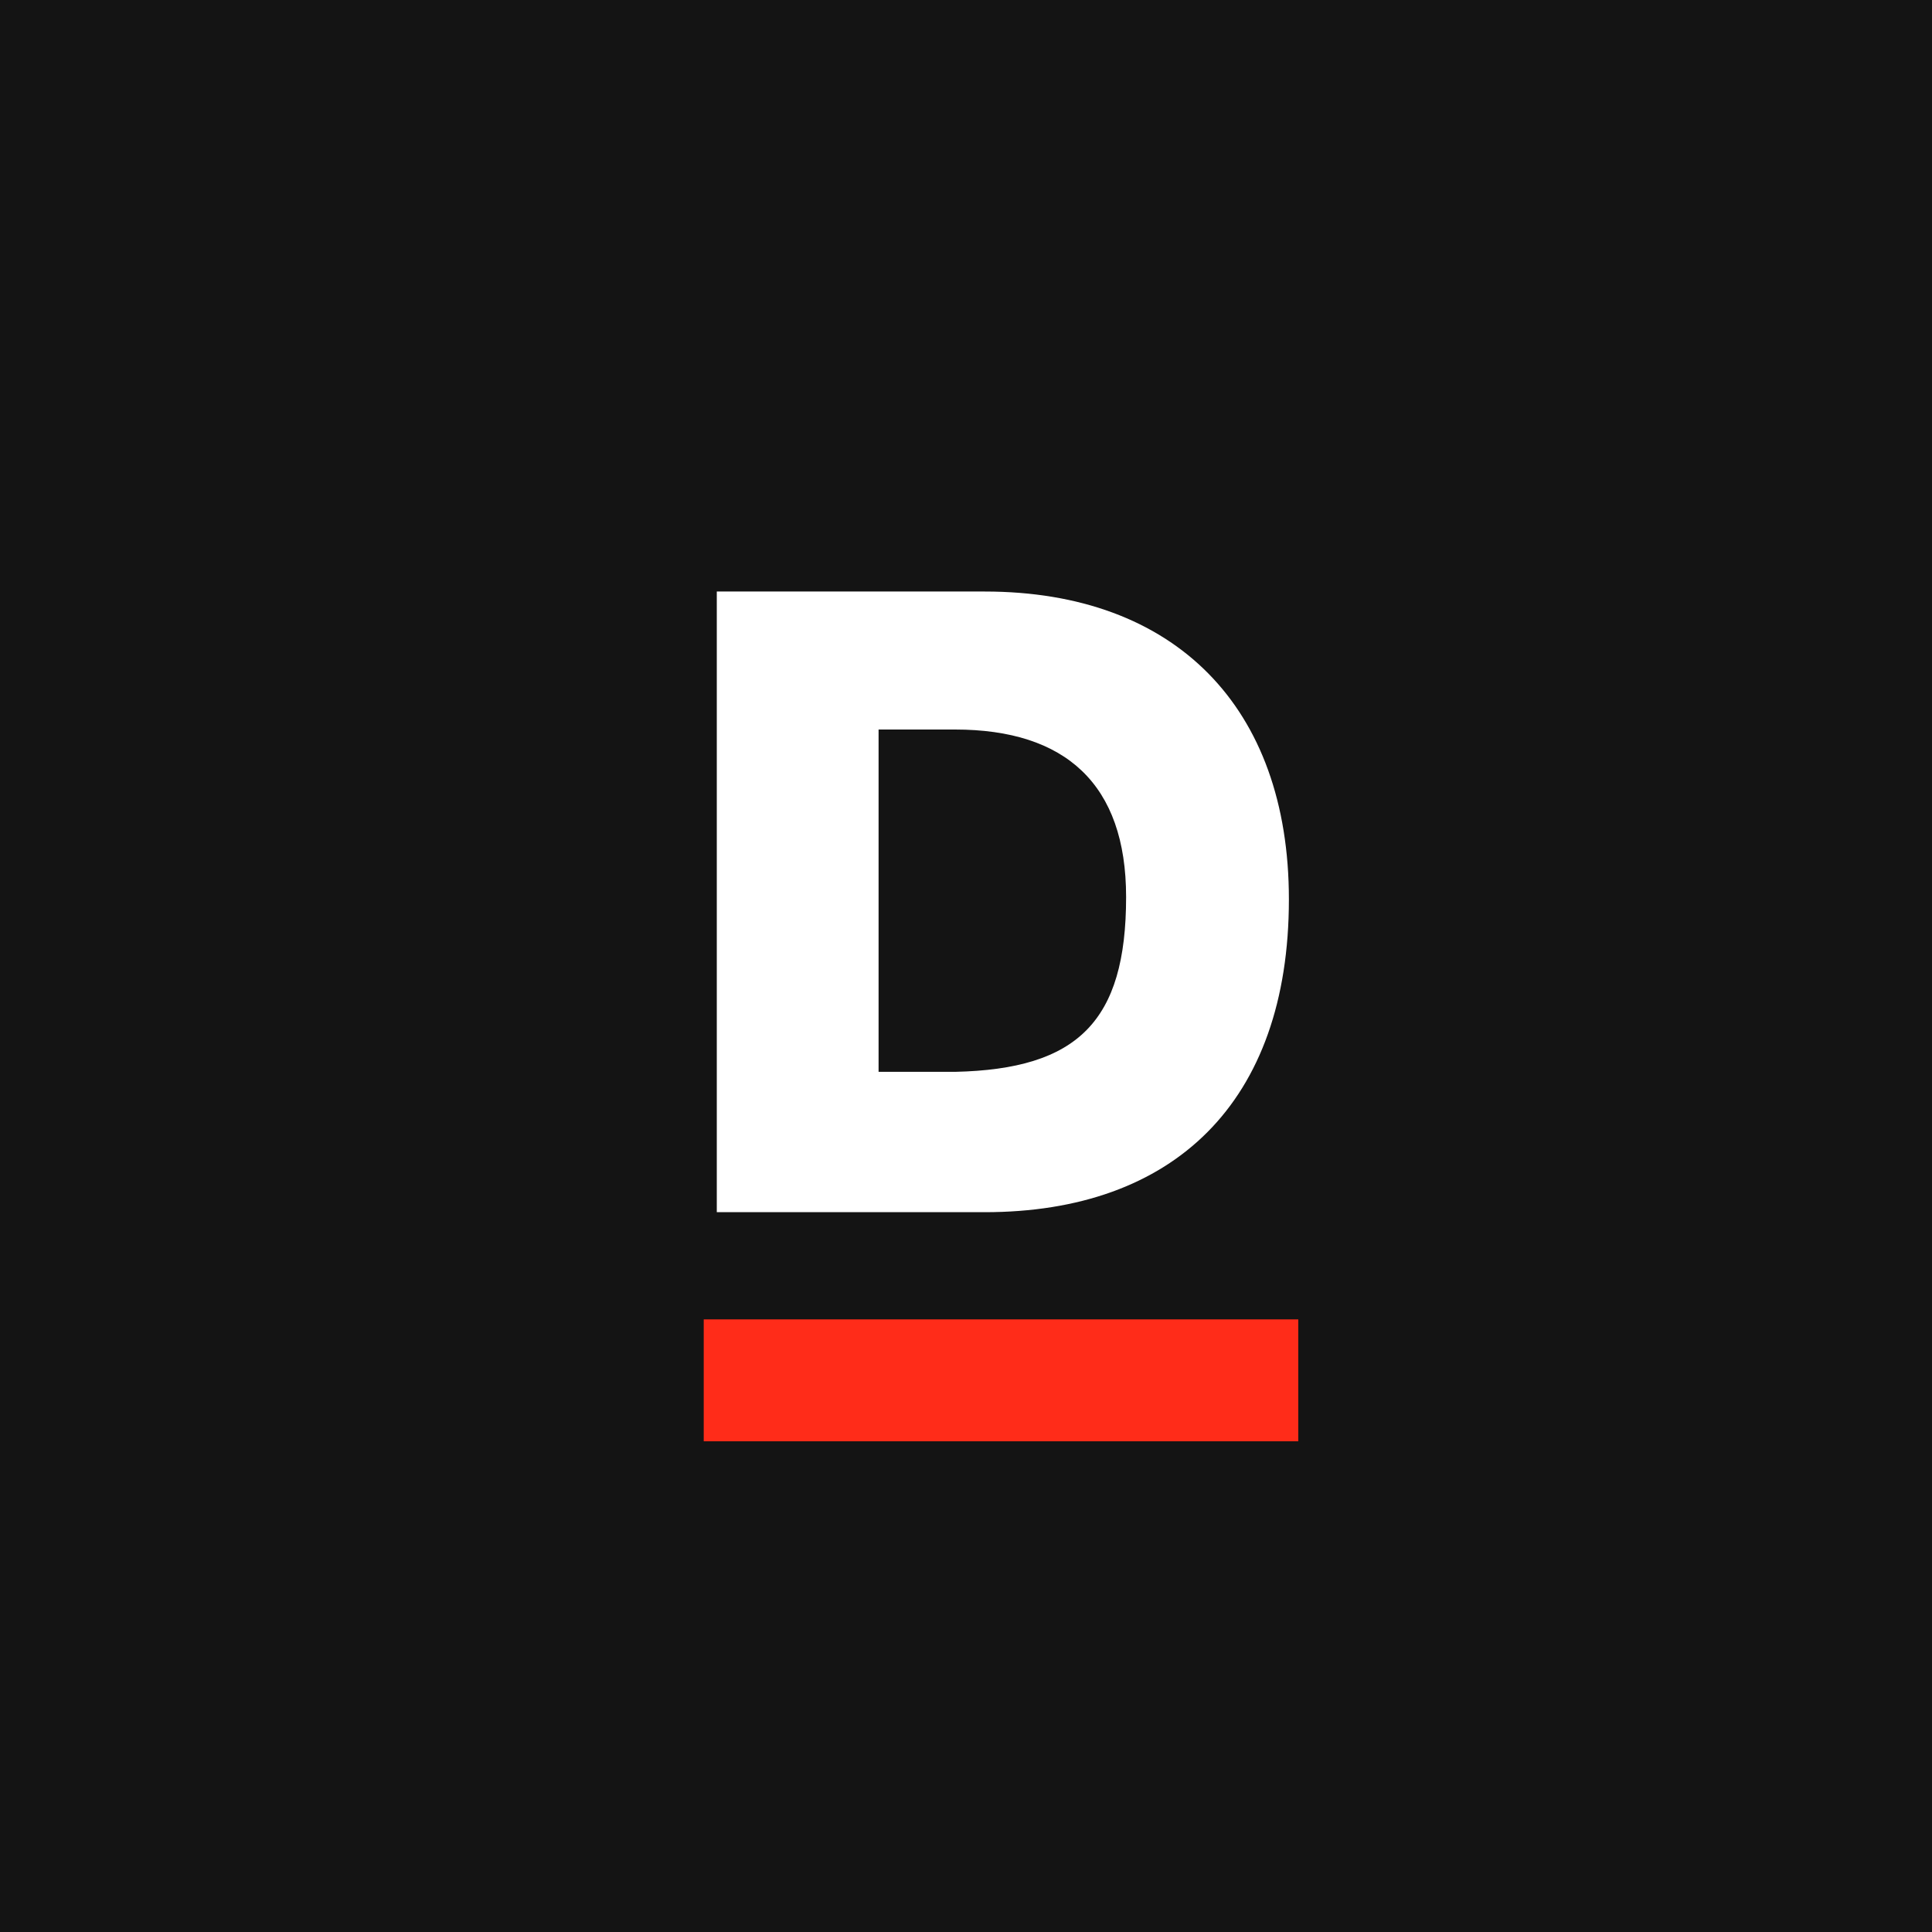 <svg xmlns="http://www.w3.org/2000/svg" viewBox="0 0 57.68 57.68"><defs><style>.cls-1{fill:#141414;}.cls-2{fill:#fff;}.cls-3{fill:#ff2c19;}</style></defs><title>Asset 19</title><g id="Layer_2" data-name="Layer 2"><g id="Layer_1-2" data-name="Layer 1"><rect class="cls-1" width="57.68" height="57.68"/><path class="cls-2" d="M21.4,17.66h8c5.68,0,9.08,3.45,9.08,9.19,0,6.07-3.45,9.34-9.08,9.34h-8ZM26.23,32h2.28c3.66-.08,5.11-1.5,5.11-5.22,0-3.37-1.81-5-5.11-5H26.23Z"/><rect class="cls-3" x="28.07" y="32.34" width="3.64" height="17.75" transform="translate(-11.33 71.1) rotate(-90)"/></g></g></svg>